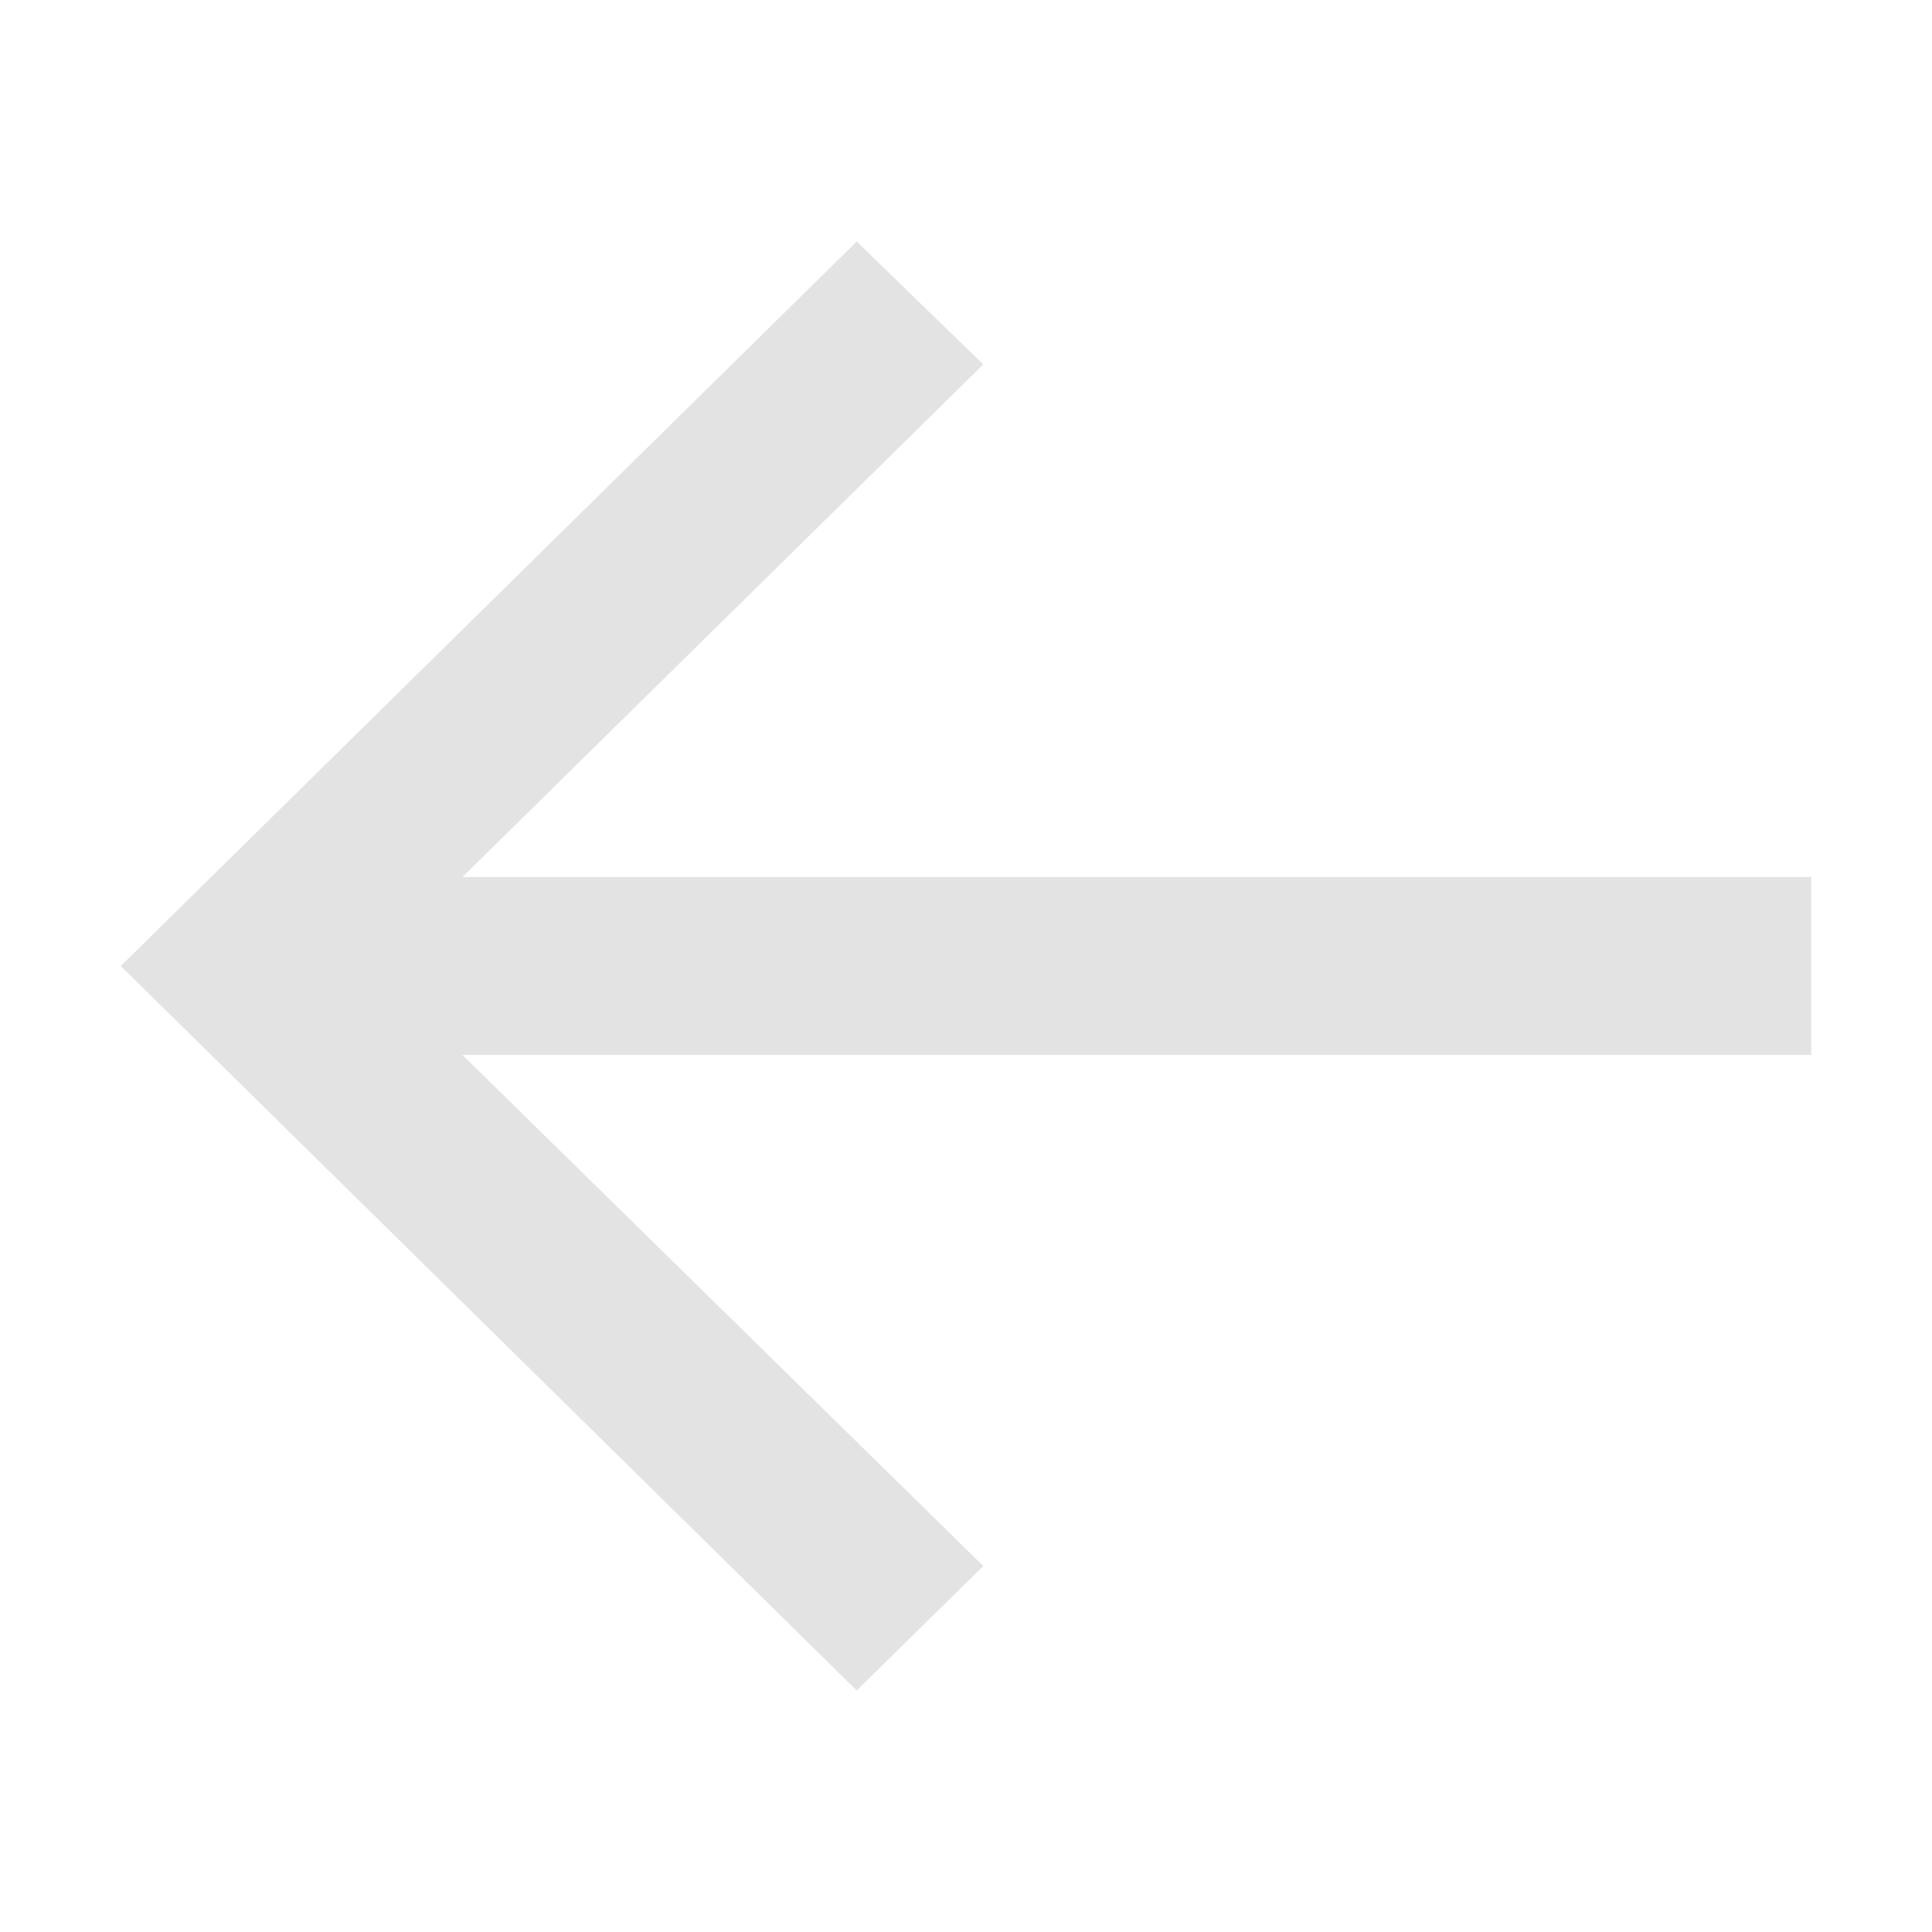 <svg width="16" height="16" viewBox="0 0 16 16" fill="none" xmlns="http://www.w3.org/2000/svg">
<path d="M7.095 14L1 8L7.095 2L8.143 3.018L3.83 7.263H15V8.737H3.83L8.143 12.969L7.095 14Z" fill="#E3E3E3"/>
</svg>
